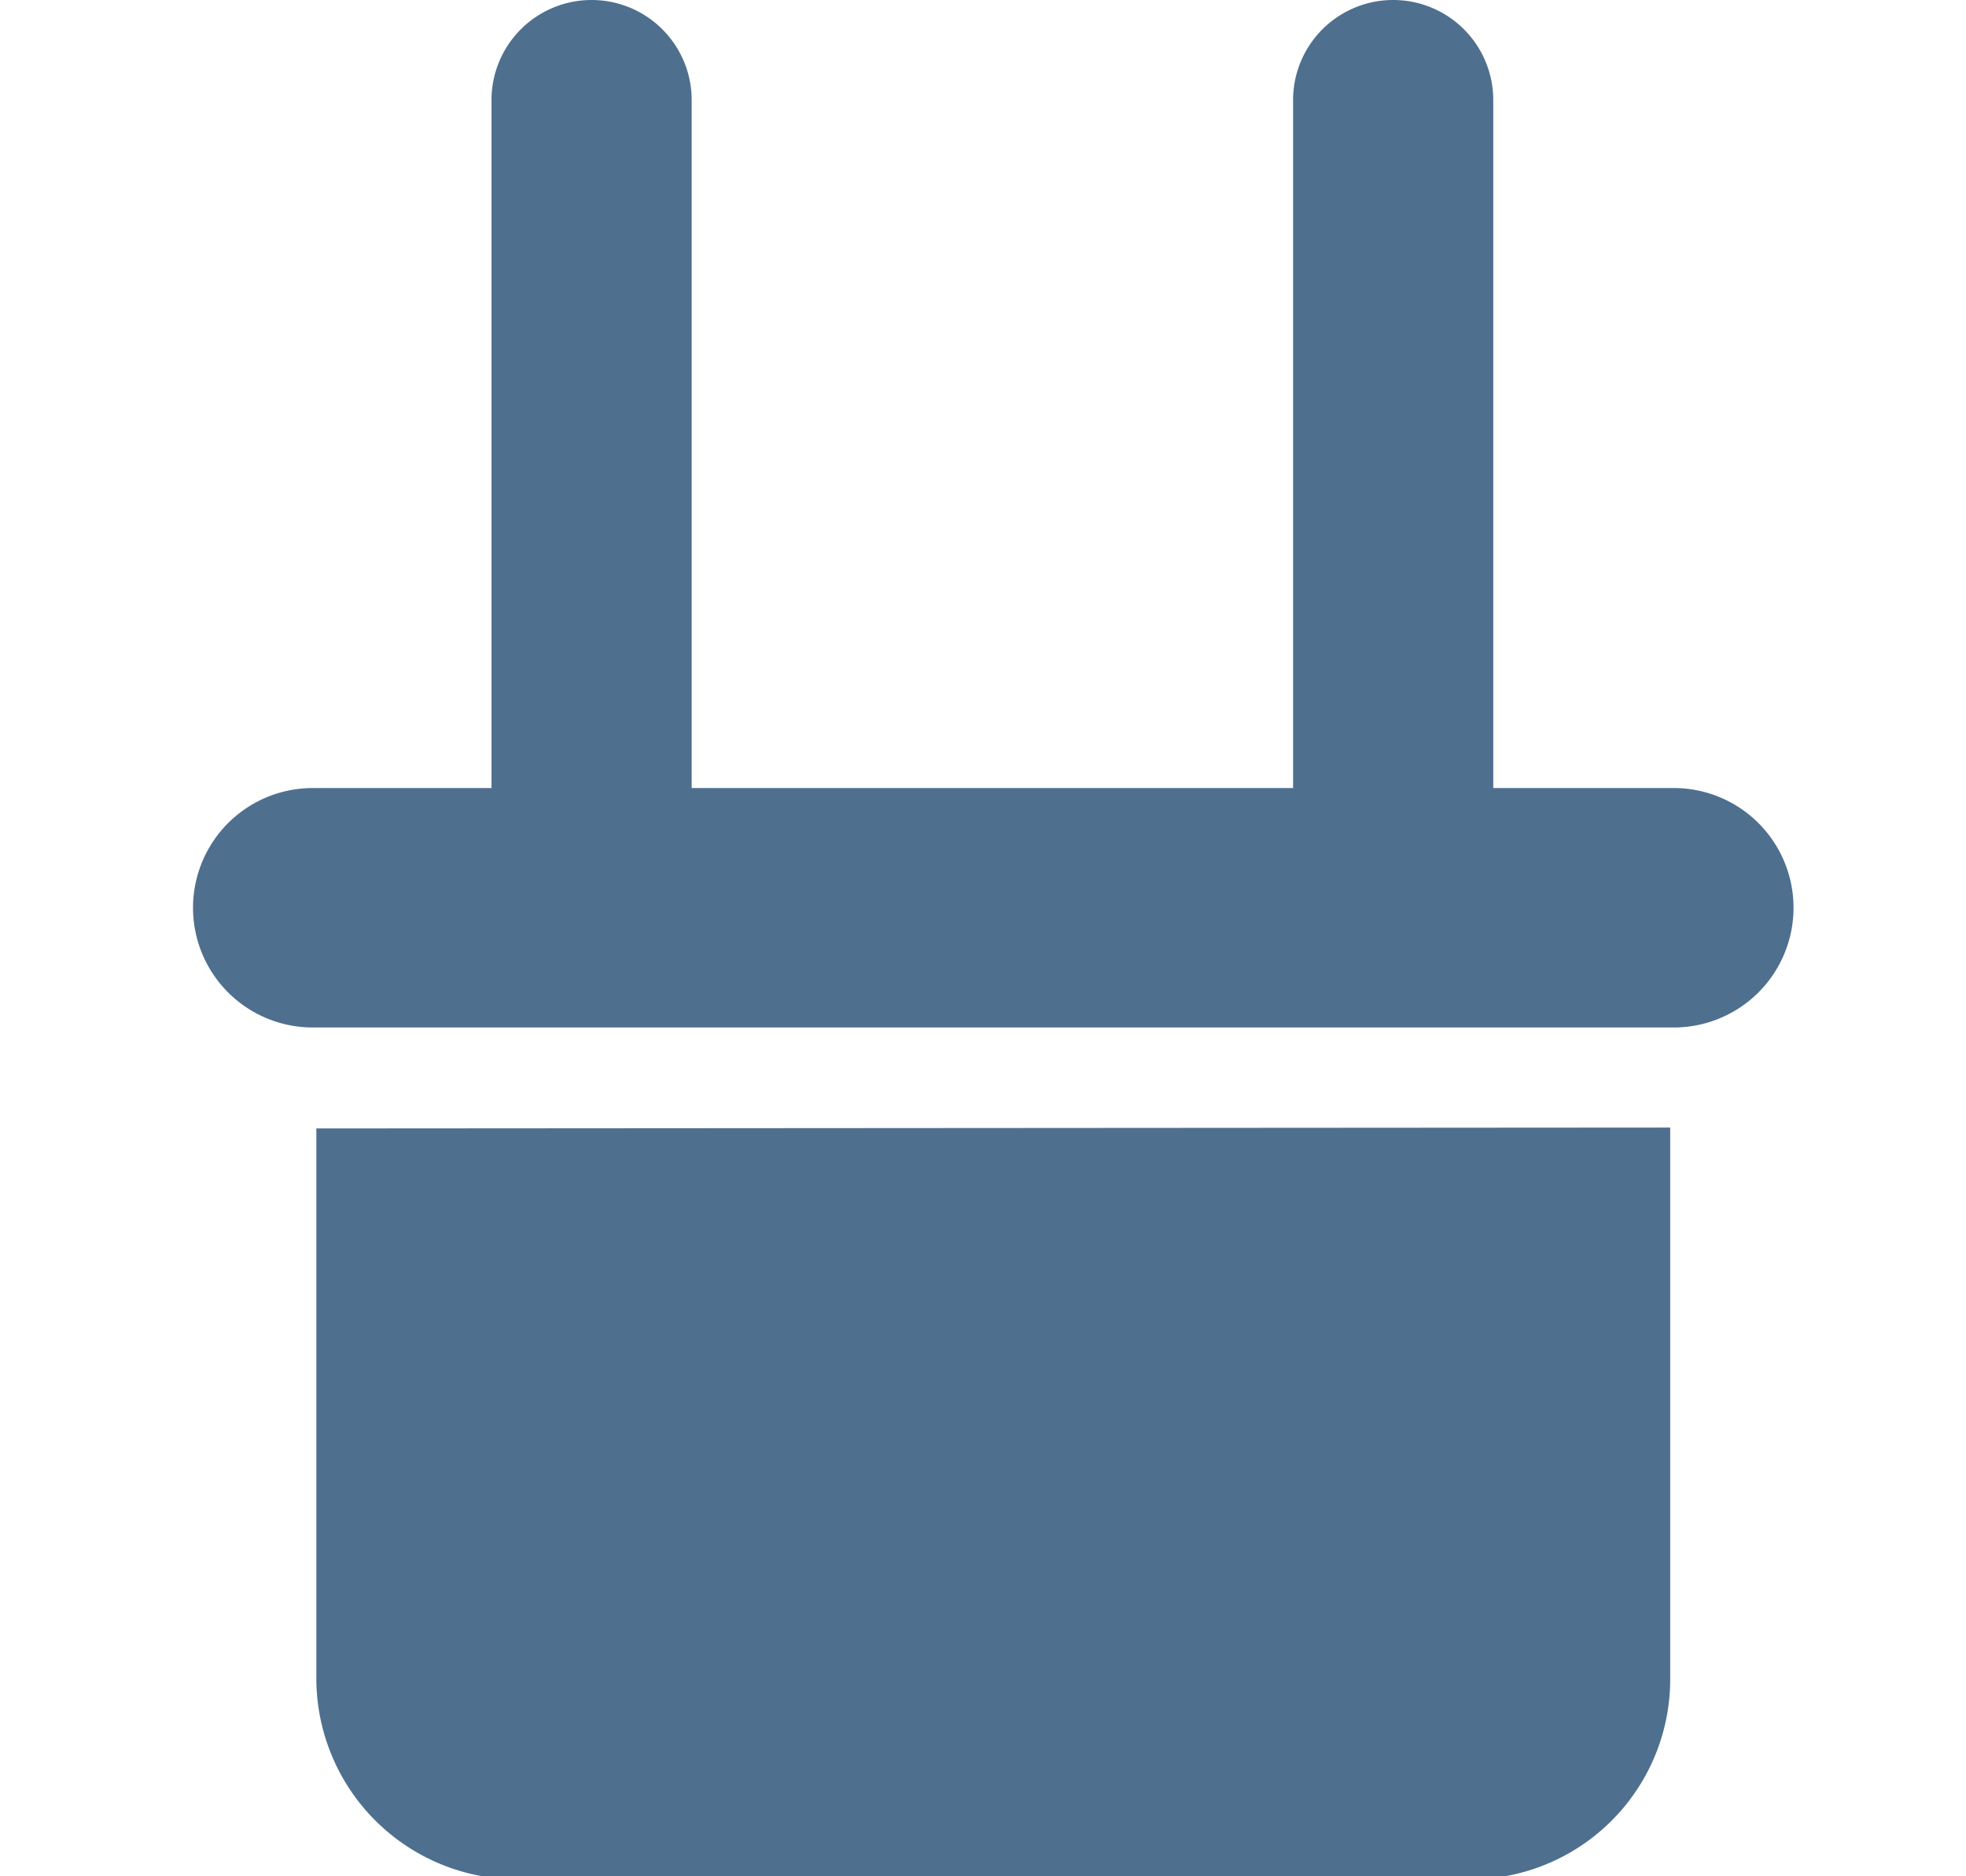 <svg xmlns="http://www.w3.org/2000/svg" viewBox="0 0 22 21"><path d="M20.07,10.16a1.34,1.34,0,0,1-1.34,1.34H3.5a1.34,1.34,0,1,1,0-2.68h2V1.12a1.12,1.12,0,1,1,2.24,0v7.7h6.73V1.12a1.12,1.12,0,1,1,2.24,0v7.7h2A1.34,1.34,0,0,1,20.07,10.16ZM3.54,12.63V18.8A2.25,2.25,0,0,0,5.4,21H16.84a2.24,2.24,0,0,0,1.85-2.2V12.62Z"  fill="#4f6f8f"></path></svg>